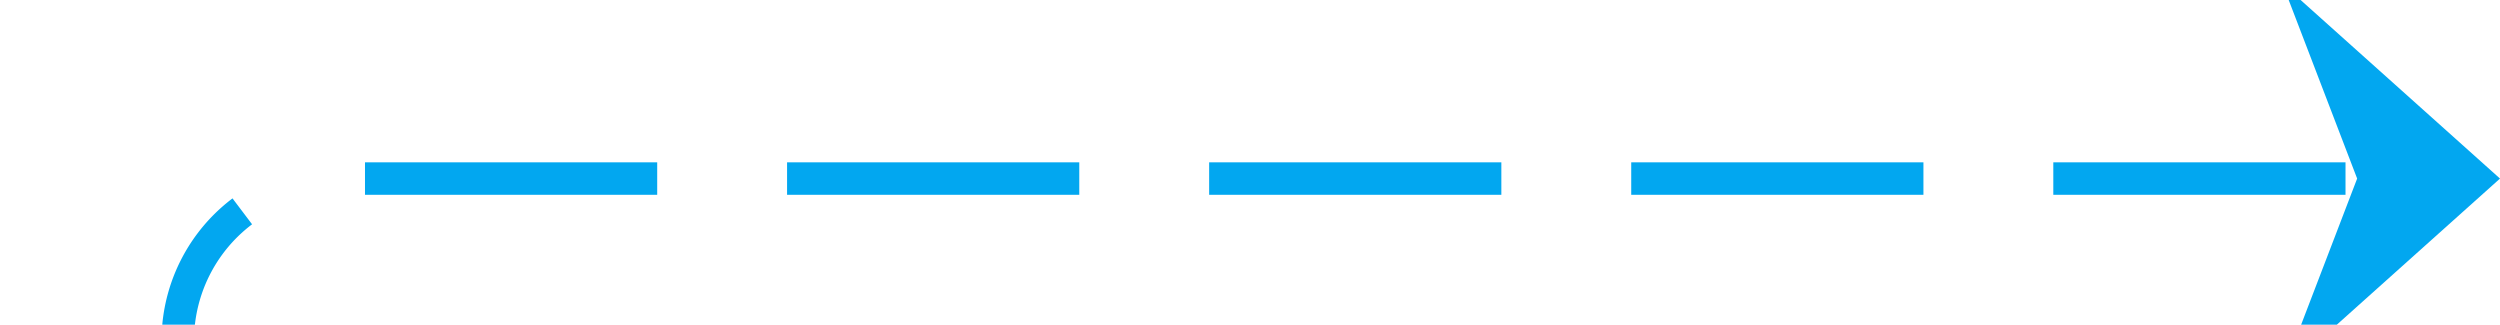 ﻿<?xml version="1.0" encoding="utf-8"?>
<svg version="1.1" xmlns:xlink="http://www.w3.org/1999/xlink" width="77px" height="10px" preserveAspectRatio="xMinYMid meet" viewBox="1659 406  77 8" xmlns="http://www.w3.org/2000/svg">
  <path d="M 1542 468.5  L 1659 468.5  A 5 5 0 0 0 1664.5 463.5 L 1664.5 415  A 5 5 0 0 1 1669.5 410.5 L 1735 410.5  " stroke-width="1" stroke-dasharray="9,4" stroke="#02a7f0" fill="none" />
  <path d="M 1729.3 416.5  L 1736 410.5  L 1729.3 404.5  L 1731.6 410.5  L 1729.3 416.5  Z " fill-rule="nonzero" fill="#02a7f0" stroke="none" />
</svg>